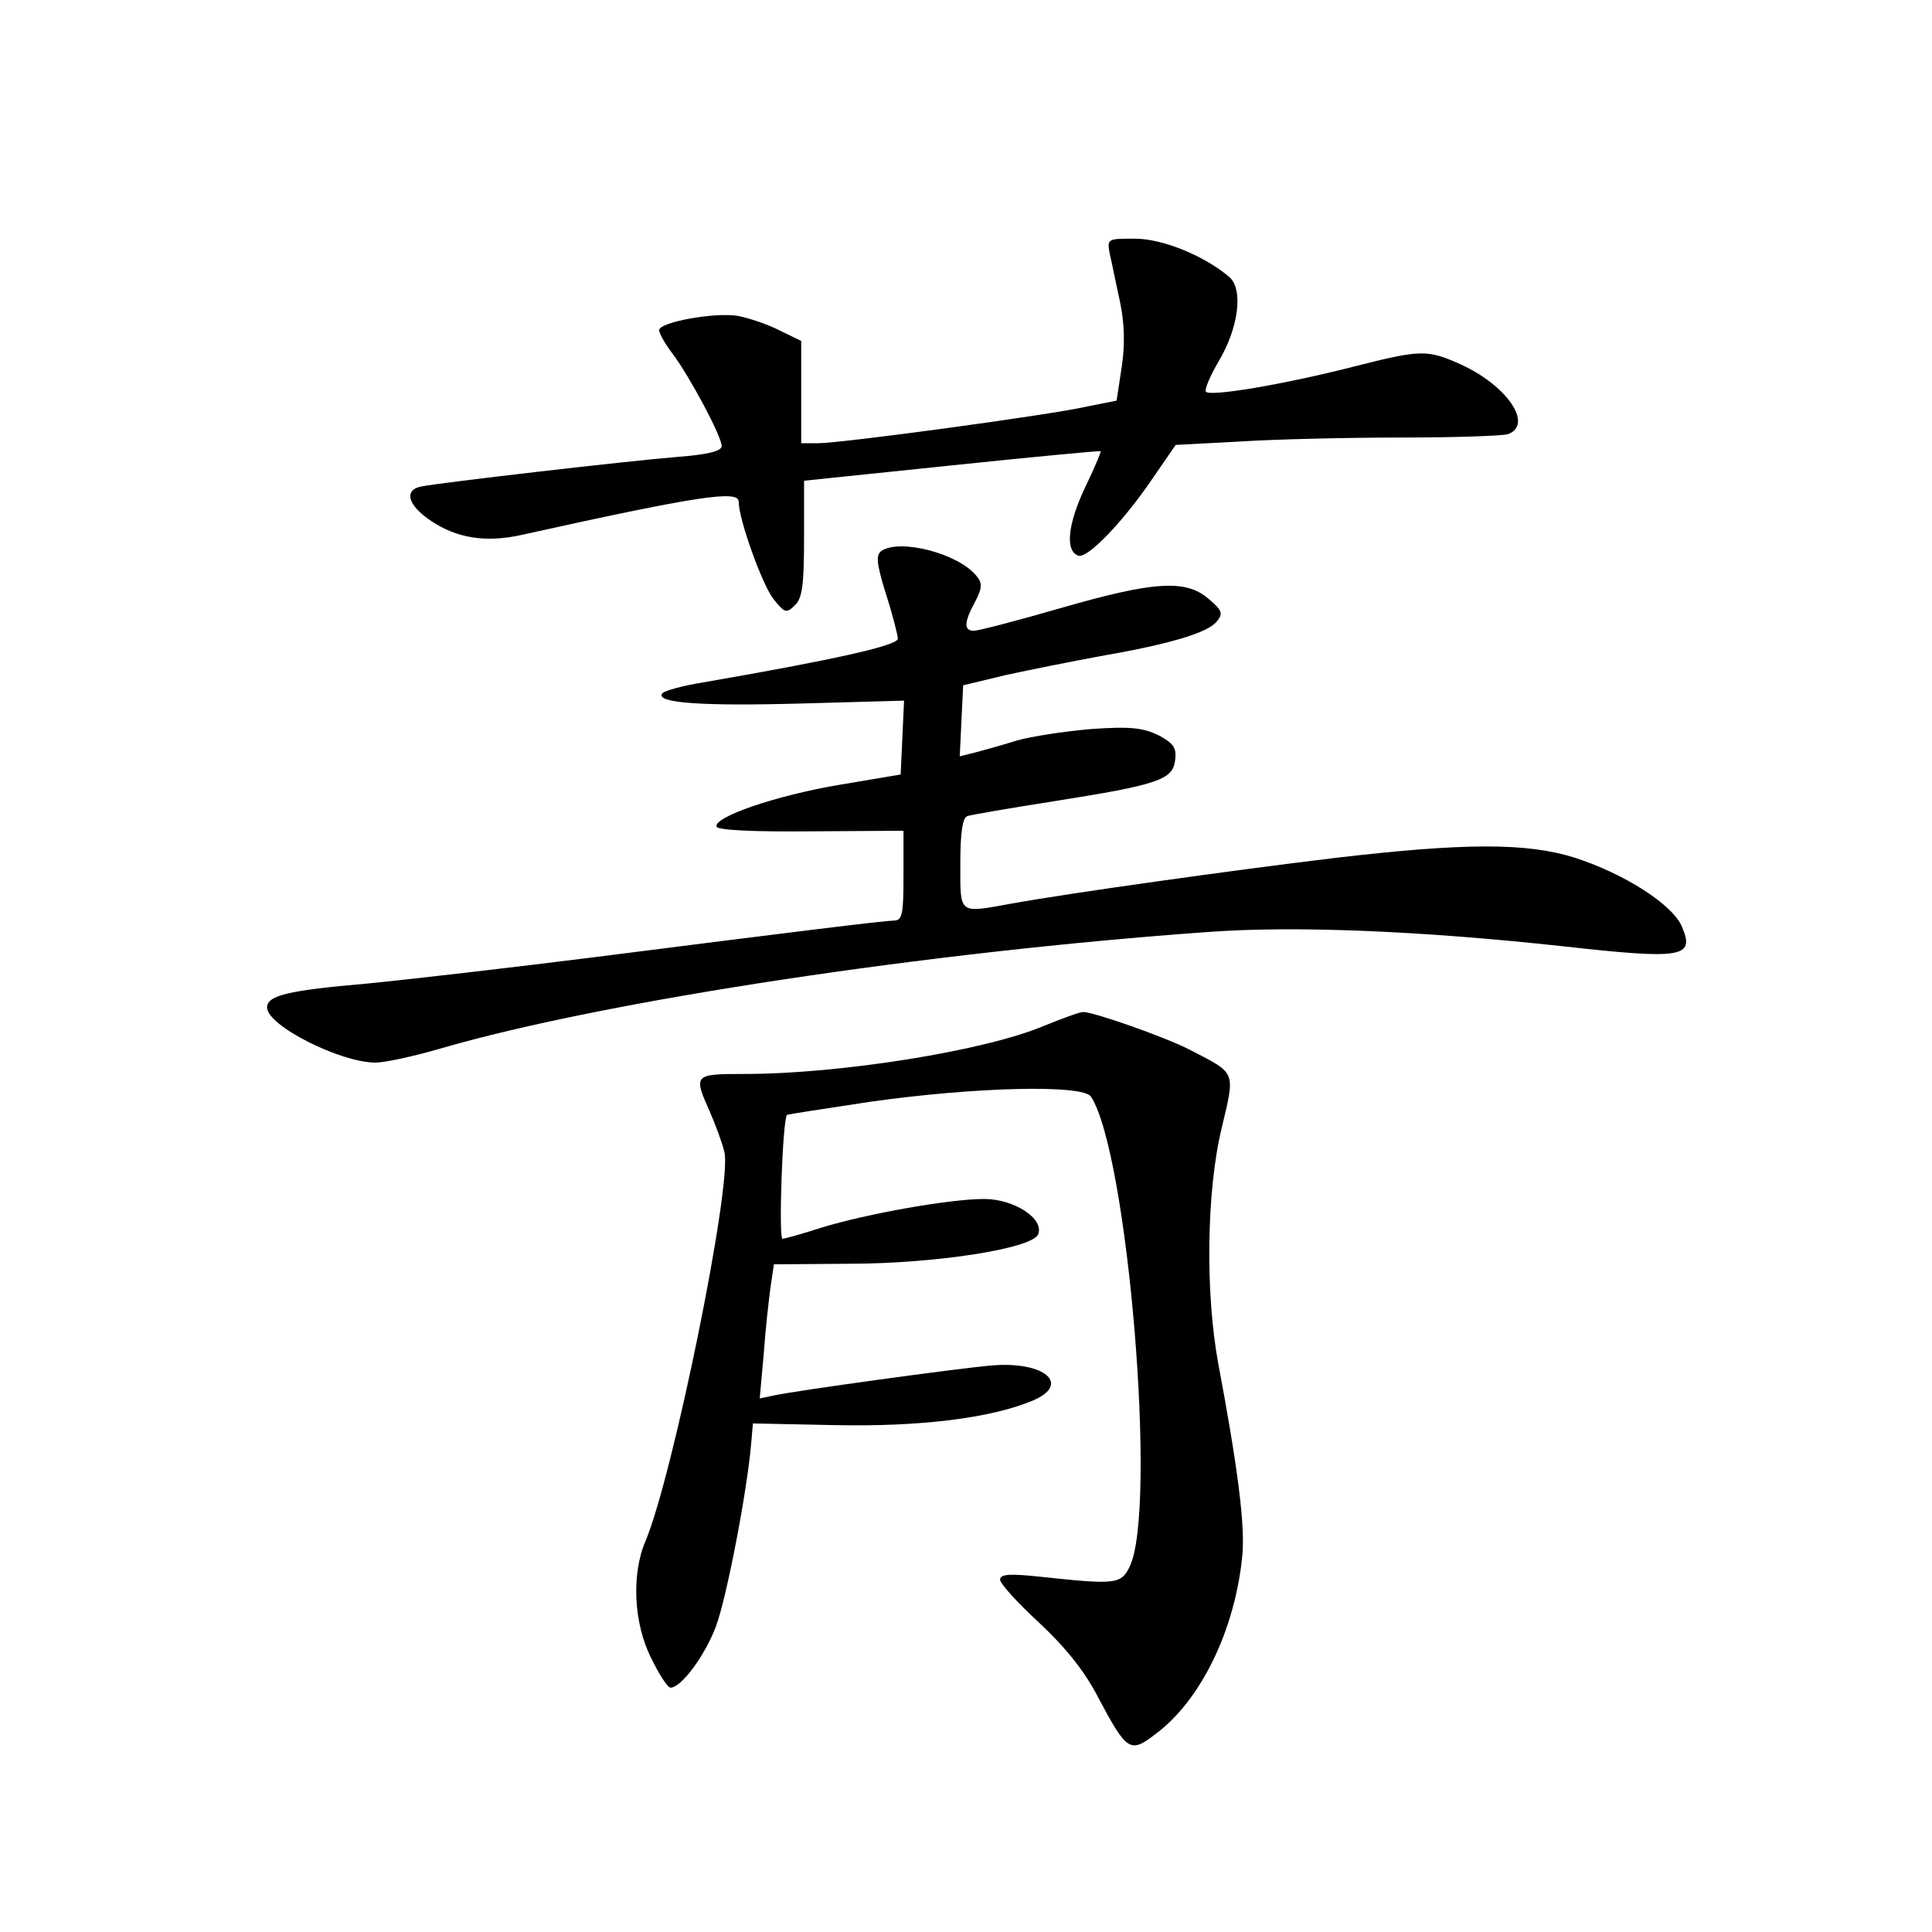 <?xml version="1.0" standalone="no"?>
<!DOCTYPE svg PUBLIC "-//W3C//DTD SVG 20010904//EN"
 "http://www.w3.org/TR/2001/REC-SVG-20010904/DTD/svg10.dtd">
<svg version="1.0" xmlns="http://www.w3.org/2000/svg"
 width="340pt" height="340pt" viewBox="0 0 340 340"
 preserveAspectRatio="xMidYMid meet">
<g transform="translate(0,340) scale(0.1,-0.1)"
fill="#000000" stroke="none">
<path d="M1953 2953 c4 -16 11 -53 18 -84 8 -38 9 -75 3 -115 l-9 -59 -55 -11
c-67 -15 -430 -64 -470 -64 l-30 0 0 90 0 90 -37 18 c-21 11 -54 22 -74 26
-41 7 -139 -11 -139 -25 0 -6 11 -25 24 -42 30 -40 86 -145 86 -162 0 -9 -25
-15 -77 -19 -87 -7 -415 -45 -451 -52 -32 -6 -25 -33 17 -61 45 -30 95 -38
156 -25 316 70 385 80 385 59 0 -31 41 -145 61 -171 20 -25 23 -26 38 -11 13
12 16 37 16 118 l0 101 260 27 c143 15 261 26 262 25 1 -1 -11 -30 -28 -65
-30 -64 -35 -111 -11 -119 16 -5 79 60 131 137 l40 58 113 6 c62 4 190 7 285
7 94 0 178 3 187 6 45 17 -2 86 -84 123 -58 26 -69 26 -187 -4 -125 -32 -257
-54 -261 -44 -2 5 8 28 22 52 36 60 44 127 20 149 -43 37 -117 68 -167 68 -48
0 -49 0 -44 -27z"/>
<path d="M1552 2431 c-11 -7 -10 -21 7 -76 12 -37 21 -73 21 -79 0 -12 -112
-37 -343 -77 -37 -6 -70 -15 -72 -20 -10 -16 70 -22 247 -17 l179 5 -3 -65 -3
-65 -107 -18 c-113 -19 -223 -57 -217 -74 3 -6 66 -9 167 -8 l162 1 0 -79 c0
-68 -2 -79 -17 -79 -22 -1 -162 -18 -523 -64 -151 -19 -333 -40 -405 -47 -139
-12 -175 -21 -175 -42 0 -32 129 -97 191 -97 16 0 67 11 115 25 289 84 860
170 1352 205 151 11 371 2 620 -25 214 -24 235 -20 212 34 -16 39 -102 94
-190 122 -83 26 -193 26 -422 -1 -175 -21 -468 -62 -567 -80 -95 -17 -91 -21
-91 70 0 56 4 82 13 84 6 2 75 14 152 26 184 29 209 38 213 72 3 22 -3 30 -29
44 -27 13 -49 16 -119 11 -47 -4 -105 -13 -130 -20 -25 -8 -58 -17 -73 -21
l-28 -7 3 63 3 62 75 18 c41 9 116 24 165 33 121 21 190 41 206 61 12 14 10
20 -14 40 -40 35 -97 31 -260 -16 -76 -22 -145 -40 -153 -40 -18 0 -18 14 2
51 13 25 13 33 2 46 -32 39 -133 65 -166 44z"/>
<path d="M1838 1595 c-103 -44 -359 -85 -528 -85 -89 0 -90 -1 -61 -66 10 -23
22 -55 26 -72 13 -60 -91 -570 -139 -684 -25 -58 -21 -145 10 -206 14 -29 29
-52 34 -52 19 0 61 57 80 108 19 51 55 239 62 322 l3 35 145 -3 c148 -3 273
12 347 43 69 29 21 70 -72 62 -59 -5 -350 -45 -384 -53 l-24 -5 7 78 c3 43 9
96 12 118 l6 40 131 1 c154 0 325 27 334 52 11 27 -42 62 -95 62 -61 0 -206
-26 -285 -50 -34 -11 -66 -20 -70 -20 -7 0 0 209 8 218 1 1 67 11 146 23 183
26 375 31 389 9 65 -100 117 -726 68 -827 -15 -31 -25 -32 -155 -18 -56 6 -73
5 -73 -5 0 -7 31 -41 69 -76 46 -43 80 -85 104 -132 50 -94 56 -98 100 -64 80
59 140 183 153 312 6 53 -8 159 -42 340 -23 124 -21 304 6 415 24 101 26 95
-55 137 -44 23 -173 68 -189 67 -6 0 -36 -11 -68 -24z"/>
</g>
</svg>

